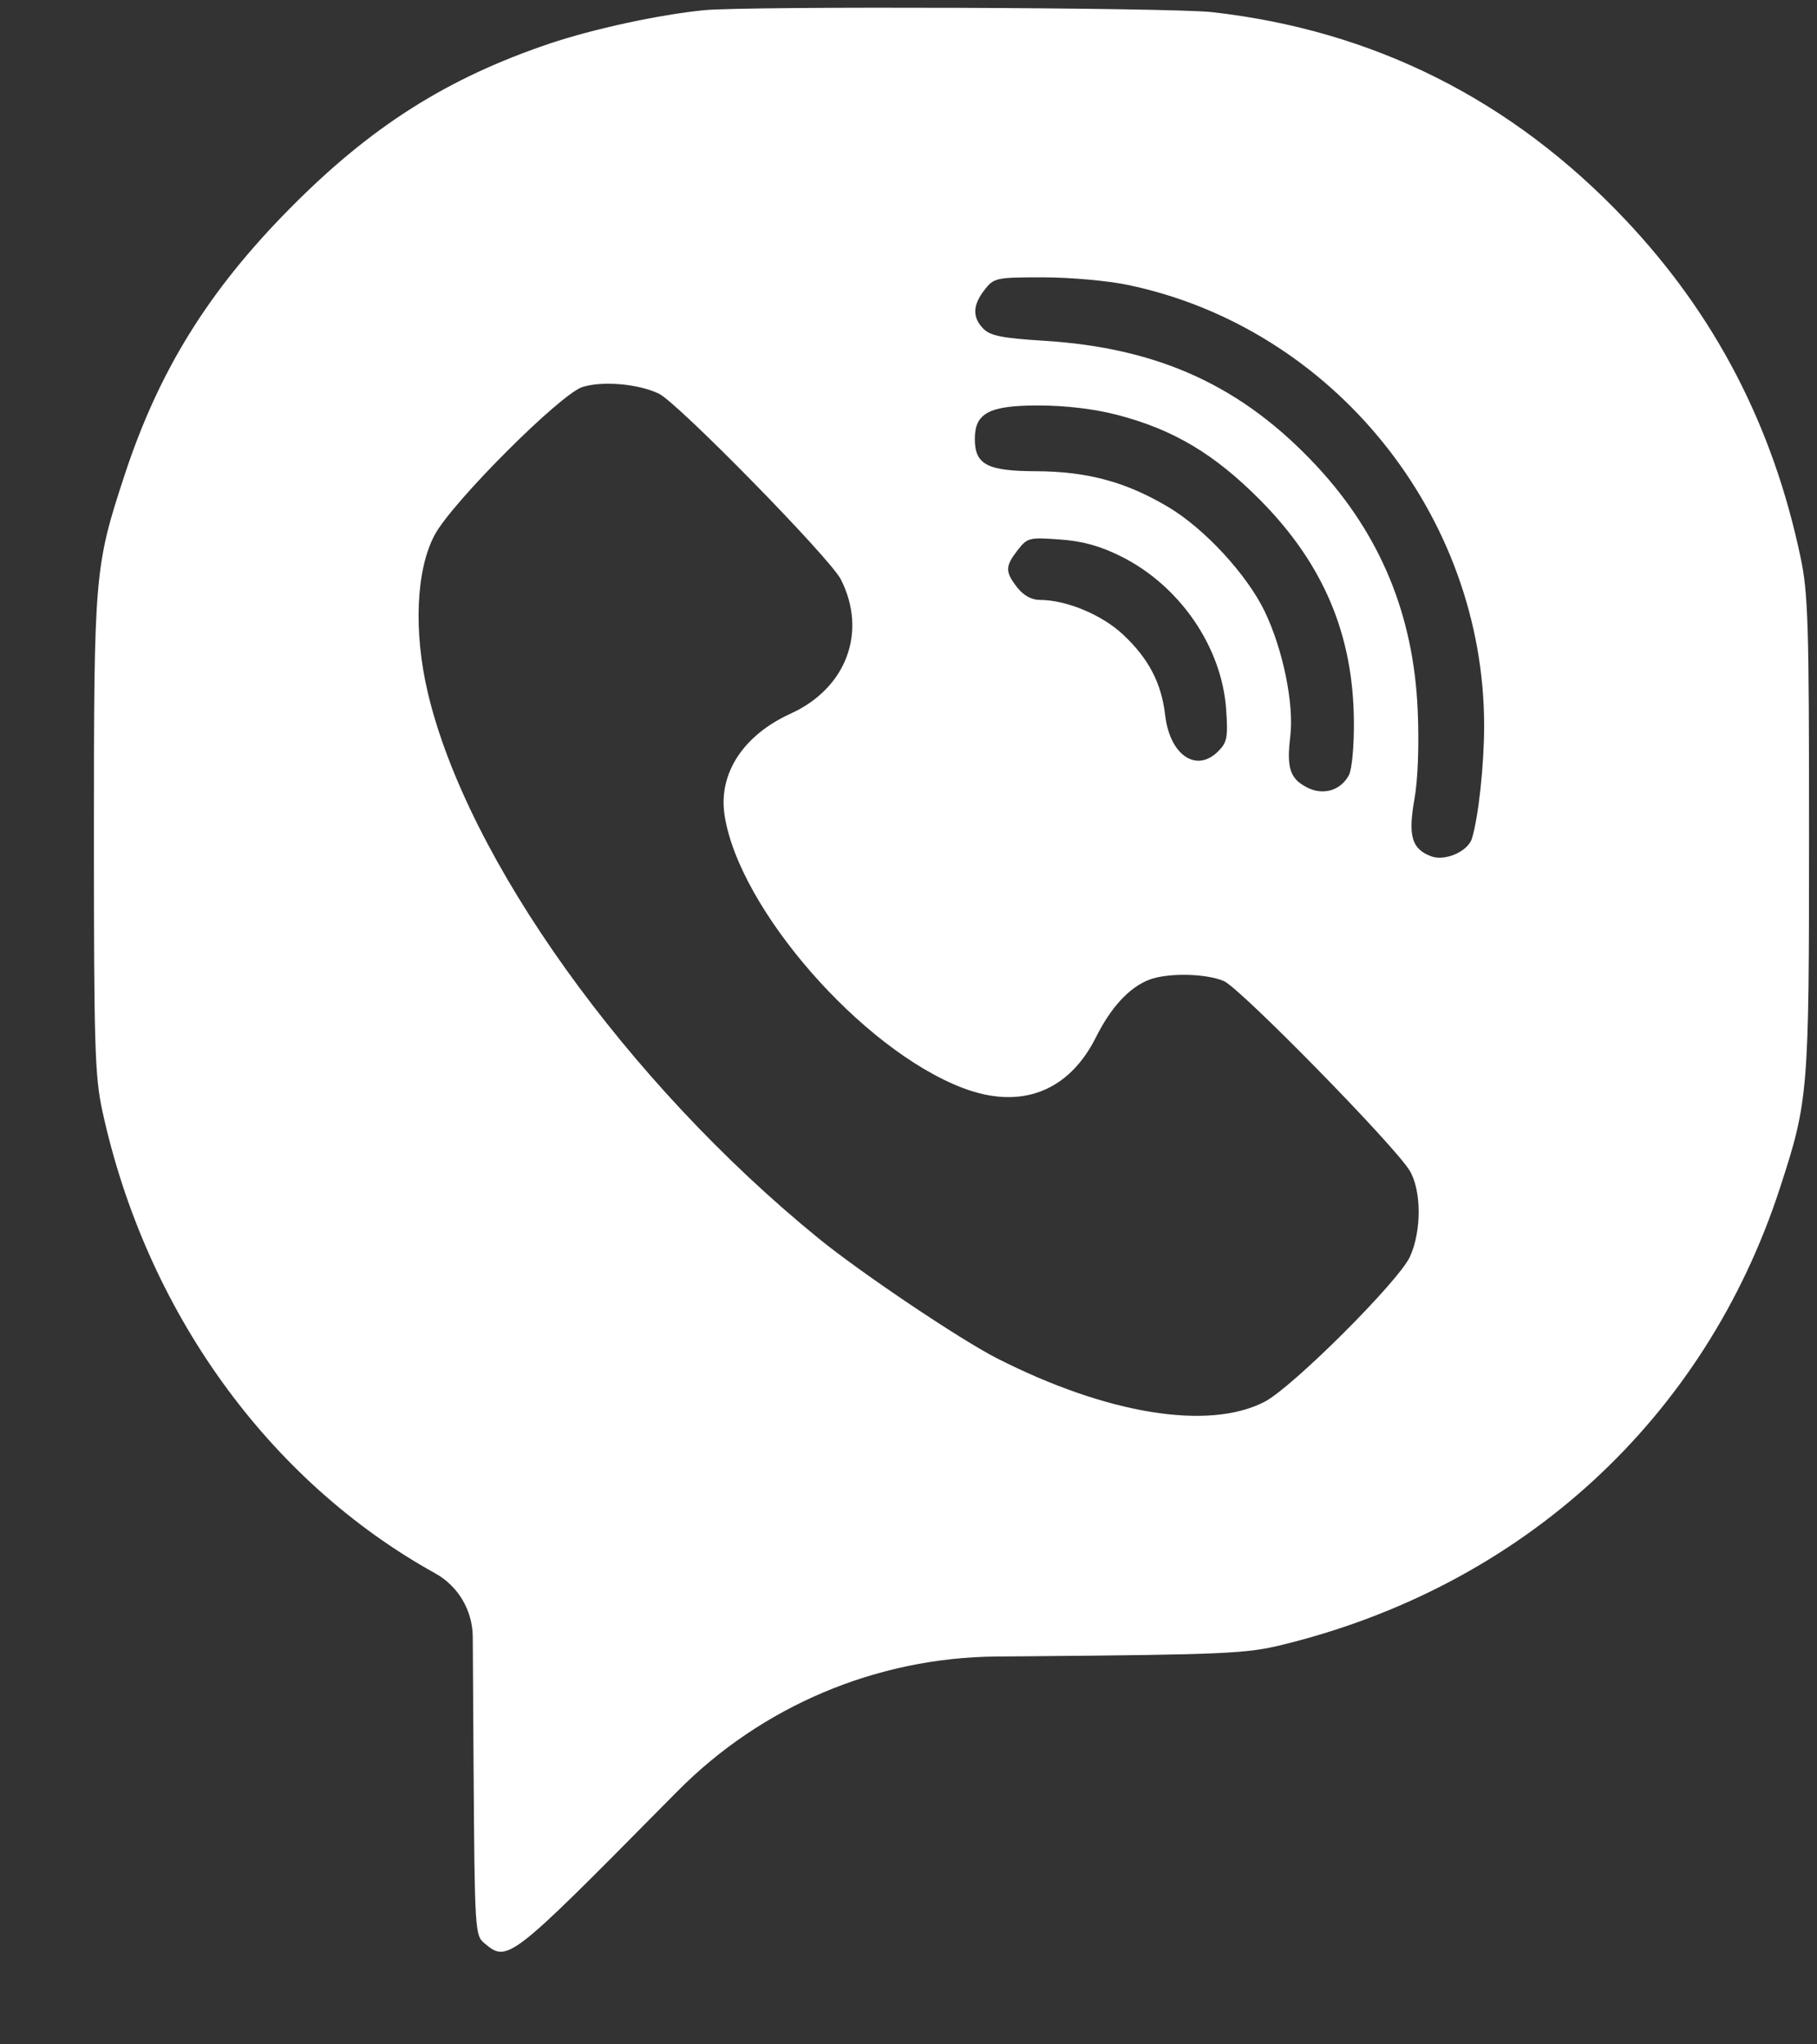 <svg width="16" height="18" viewBox="0 0 16 18" fill="none" xmlns="http://www.w3.org/2000/svg">
<rect x="0" y="0" width="16" height="18" fill="#333333" stroke="none"/>
<path fill-rule="evenodd" clip-rule="evenodd" d="M6.197 0.09C5.799 0.13 5.227 0.254 4.842 0.383C3.937 0.688 3.265 1.114 2.552 1.836C1.833 2.563 1.399 3.265 1.097 4.183C0.832 4.99 0.827 5.054 0.827 7.35C0.827 9.208 0.835 9.475 0.901 9.78C1.283 11.539 2.36 13.036 3.831 13.852C4.034 13.964 4.161 14.178 4.163 14.411L4.17 15.536C4.18 17.009 4.182 17.04 4.267 17.111C4.468 17.28 4.492 17.262 5.846 15.892L5.963 15.774C6.706 15.022 7.716 14.595 8.773 14.585L9.037 14.583C10.795 14.568 10.979 14.56 11.3 14.48C13.411 13.961 15.014 12.488 15.674 10.459C15.924 9.692 15.93 9.623 15.93 7.35C15.93 5.49 15.922 5.223 15.855 4.906C15.612 3.75 15.103 2.77 14.31 1.932C13.313 0.878 12.095 0.267 10.674 0.107C10.313 0.066 6.574 0.052 6.197 0.09ZM9.933 2.509C11.737 2.886 13.068 4.533 13.069 6.389C13.069 6.729 13.02 7.189 12.962 7.381C12.928 7.497 12.723 7.586 12.601 7.539C12.431 7.474 12.398 7.361 12.455 7.037C12.486 6.864 12.497 6.56 12.484 6.258C12.449 5.417 12.156 4.708 11.596 4.105C10.94 3.4 10.206 3.063 9.19 3C8.828 2.978 8.72 2.956 8.66 2.895C8.561 2.795 8.564 2.688 8.669 2.553C8.752 2.446 8.769 2.442 9.185 2.442C9.422 2.442 9.759 2.472 9.933 2.509ZM5.802 3.466C5.969 3.547 7.309 4.914 7.404 5.101C7.639 5.563 7.454 6.059 6.963 6.283C6.545 6.473 6.325 6.81 6.38 7.175C6.504 7.999 7.589 9.242 8.48 9.58C8.989 9.773 9.411 9.612 9.651 9.132C9.783 8.868 9.945 8.693 10.12 8.626C10.281 8.564 10.618 8.57 10.777 8.638C10.92 8.699 12.282 10.088 12.413 10.307C12.518 10.481 12.519 10.841 12.415 11.066C12.316 11.282 11.381 12.215 11.136 12.342C10.642 12.598 9.747 12.452 8.778 11.959C8.453 11.793 7.58 11.207 7.205 10.901C5.517 9.526 4.11 7.559 3.766 6.094C3.64 5.556 3.664 5.014 3.828 4.709C3.984 4.419 4.937 3.467 5.13 3.407C5.31 3.352 5.622 3.38 5.802 3.466ZM9.835 3.652C10.334 3.782 10.693 3.996 11.098 4.404C11.653 4.965 11.917 5.587 11.922 6.353C11.924 6.568 11.905 6.774 11.878 6.825C11.806 6.961 11.649 7.007 11.507 6.932C11.359 6.855 11.328 6.76 11.362 6.483C11.396 6.198 11.297 5.716 11.136 5.382C10.979 5.058 10.609 4.657 10.292 4.467C9.92 4.244 9.577 4.151 9.126 4.149C8.693 4.148 8.584 4.091 8.584 3.864C8.584 3.637 8.711 3.57 9.141 3.57C9.381 3.57 9.632 3.6 9.835 3.652ZM9.874 4.9C10.389 5.158 10.758 5.695 10.797 6.244C10.814 6.49 10.806 6.536 10.729 6.613C10.536 6.809 10.301 6.65 10.26 6.296C10.227 6.013 10.114 5.797 9.888 5.586C9.702 5.412 9.389 5.282 9.156 5.282C9.083 5.282 9.013 5.243 8.957 5.172C8.85 5.034 8.85 4.987 8.961 4.844C9.047 4.734 9.063 4.73 9.332 4.75C9.535 4.764 9.687 4.807 9.874 4.9Z" fill="white"/>
</svg>
